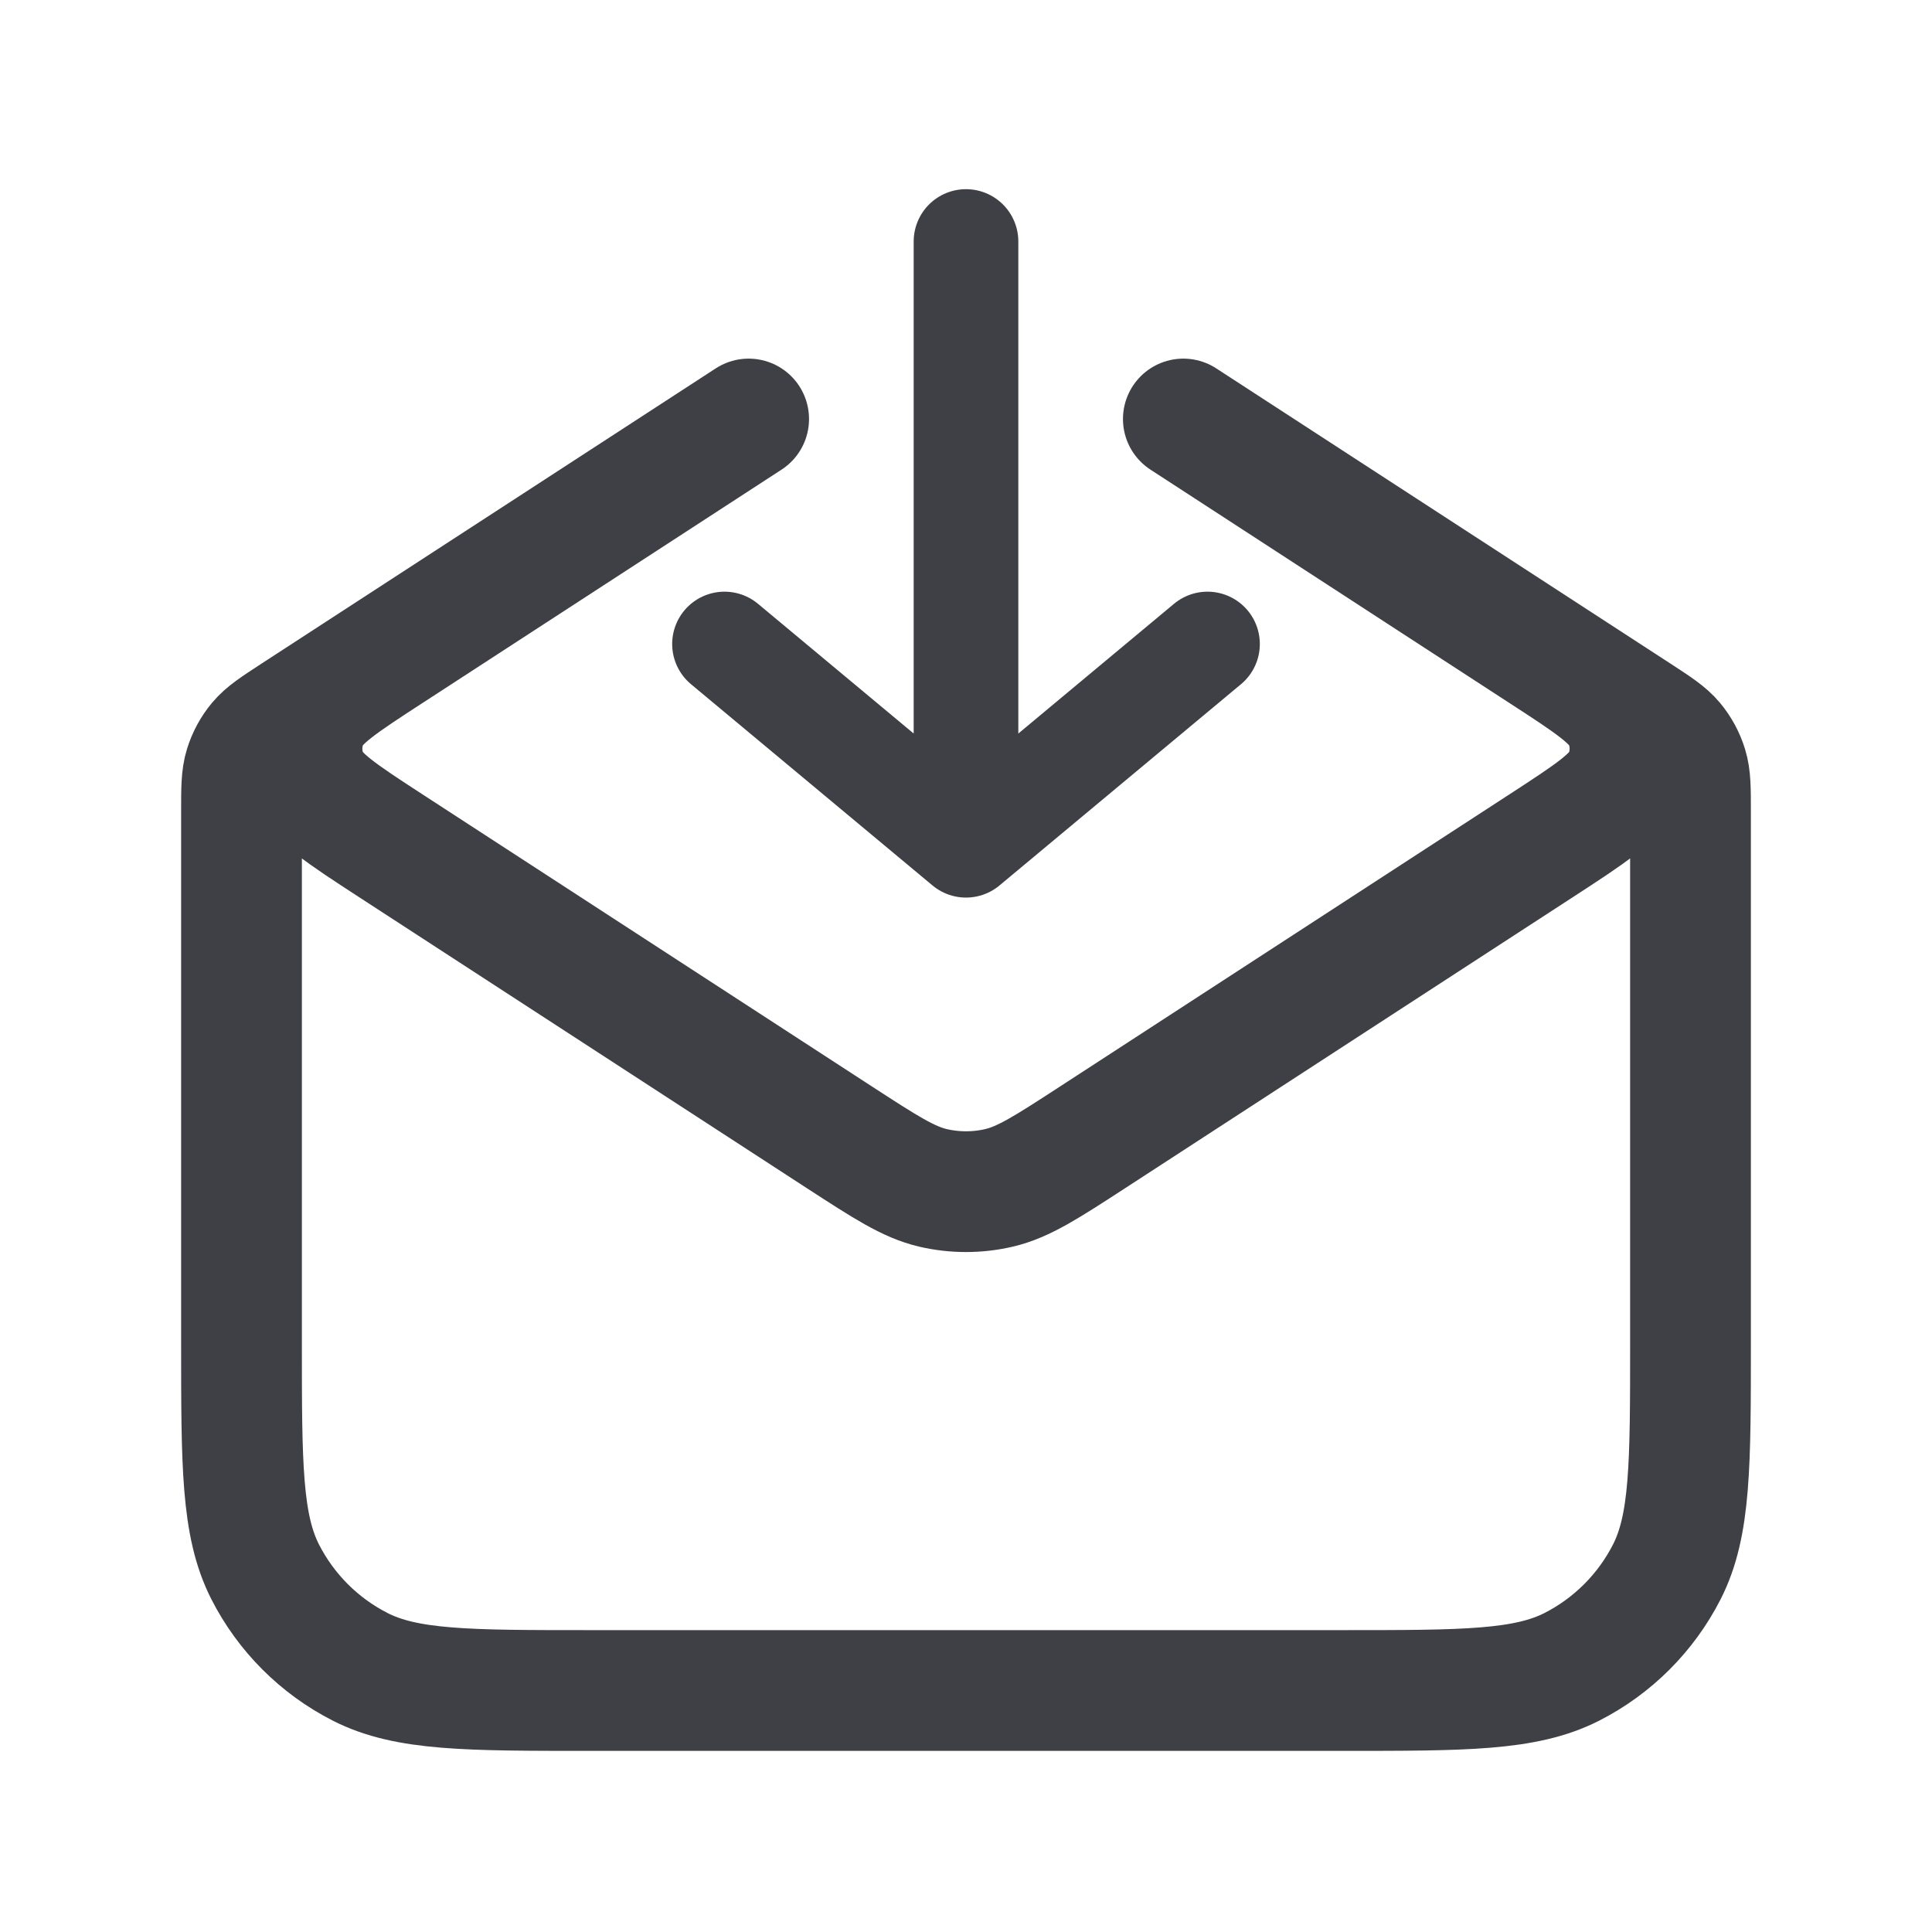 <svg width="24" height="24" viewBox="0 0 24 24" fill="none" xmlns="http://www.w3.org/2000/svg">
<path d="M21 10.082V16.68C21 18.192 21 18.948 20.706 19.526C20.447 20.034 20.034 20.447 19.526 20.706C18.948 21 18.192 21 16.68 21H7.32C5.808 21 5.052 21 4.474 20.706C3.966 20.447 3.553 20.034 3.294 19.526C3 18.948 3 18.192 3 16.68V10.082C3 9.796 3 9.653 3.04 9.524C3.075 9.41 3.133 9.303 3.209 9.212C3.296 9.108 3.416 9.03 3.655 8.874L9.3 5.205L4.857 8.093C4.238 8.495 3.929 8.696 3.822 8.952C3.728 9.175 3.728 9.426 3.822 9.649C3.929 9.904 4.238 10.105 4.857 10.508L10.43 14.13C10.999 14.499 11.283 14.684 11.589 14.756C11.859 14.819 12.141 14.819 12.411 14.756C12.717 14.684 13.002 14.499 13.57 14.13L19.142 10.508C19.762 10.105 20.071 9.904 20.178 9.649C20.272 9.426 20.272 9.175 20.178 8.952C20.071 8.696 19.762 8.495 19.142 8.093L14.7 5.205L20.345 8.874C20.584 9.03 20.704 9.108 20.791 9.212C20.867 9.303 20.925 9.41 20.96 9.524C21 9.653 21 9.796 21 10.082Z" stroke="#3F3F46" stroke-width="1.5" stroke-linecap="round" stroke-linejoin="round"/>
<path d="M12 3L12 10.5M12 10.5L15 8M12 10.5L9 8" stroke="#3F3F46" stroke-width="1.3" stroke-linecap="round" stroke-linejoin="round"/>
</svg>
